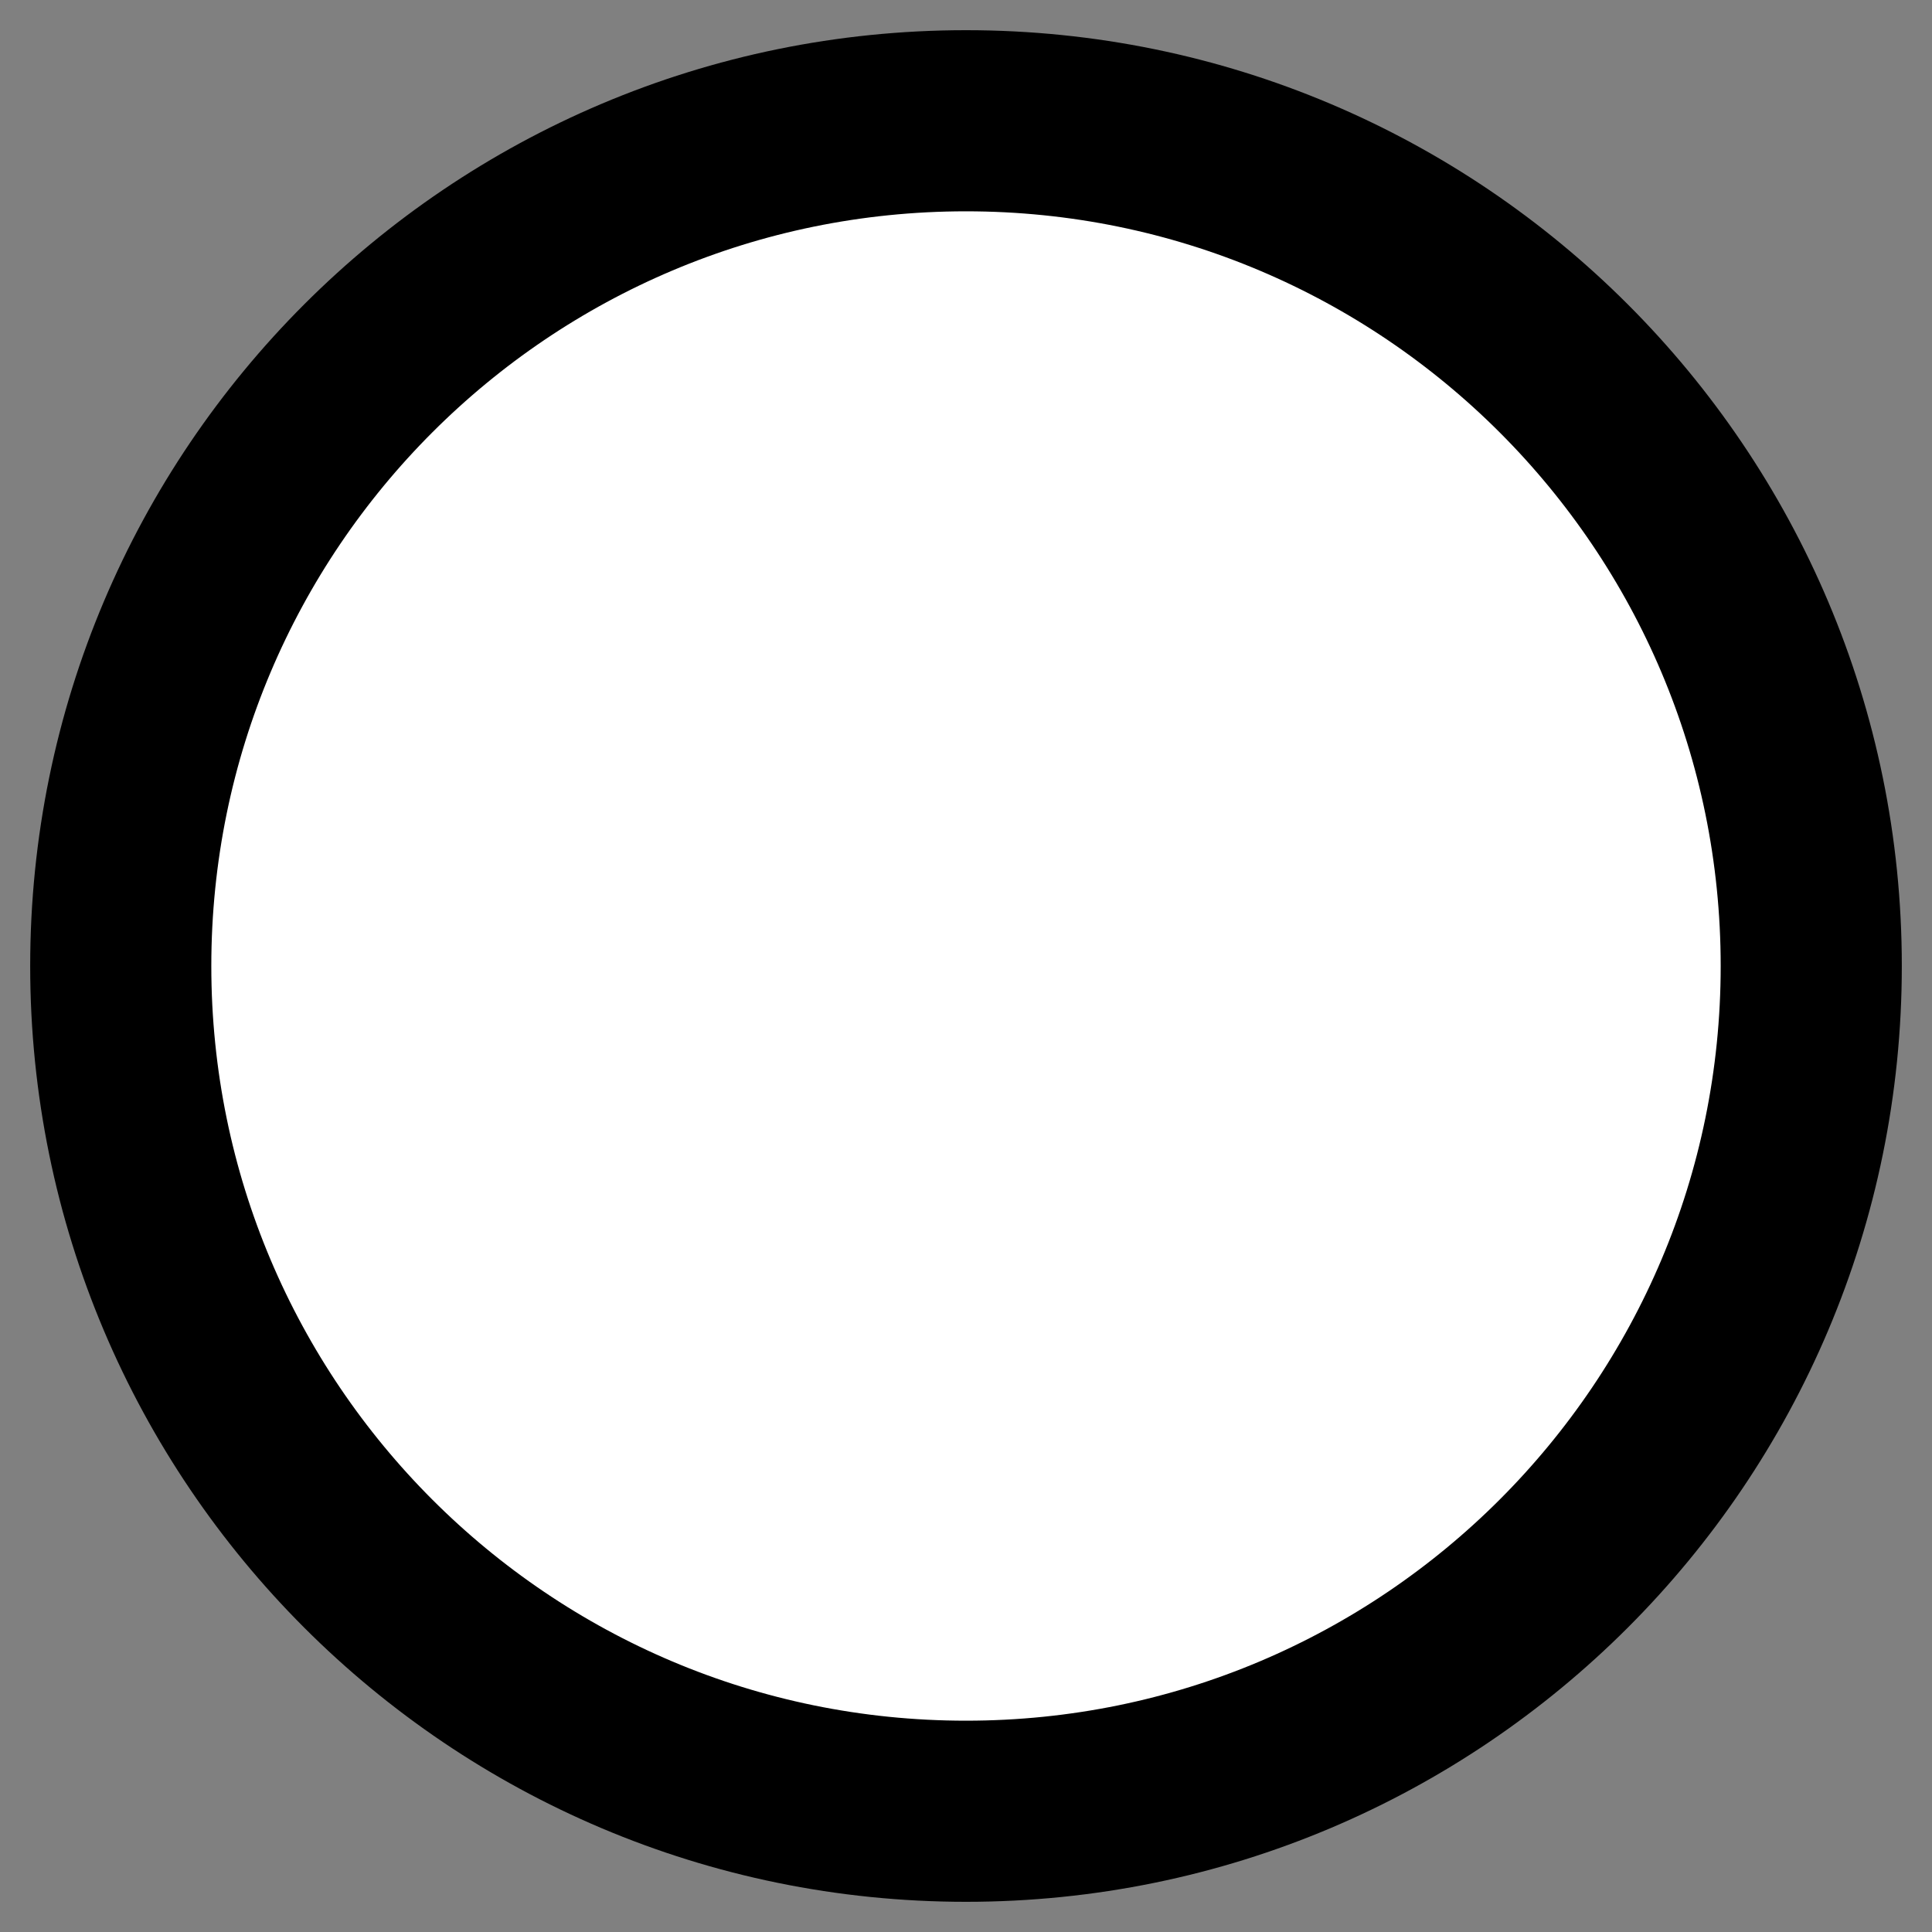 <?xml version="1.0" encoding="UTF-8"?>
<svg width="64px" height="64px" viewBox="0 0 64 64" xmlns="http://www.w3.org/2000/svg" xmlns:xlink="http://www.w3.org/1999/xlink" version="1.1">
 <rect x="0" y="0" width="64" height="64" fill="#808080" stroke="none"/>
 <!-- Generated by Pixelmator Pro 2.0 -->
 <path id="Ellipse" d="M60 32 C60 16.536 47.464 4 32 4 16.536 4 4 16.536 4 32 4 47.464 16.536 60 32 60 47.464 60 60 47.464 60 32 Z" fill="#ffffff" fill-opacity="1" stroke="currentColor" stroke-width="6" stroke-opacity="1" stroke-linejoin="round"/>
</svg>
